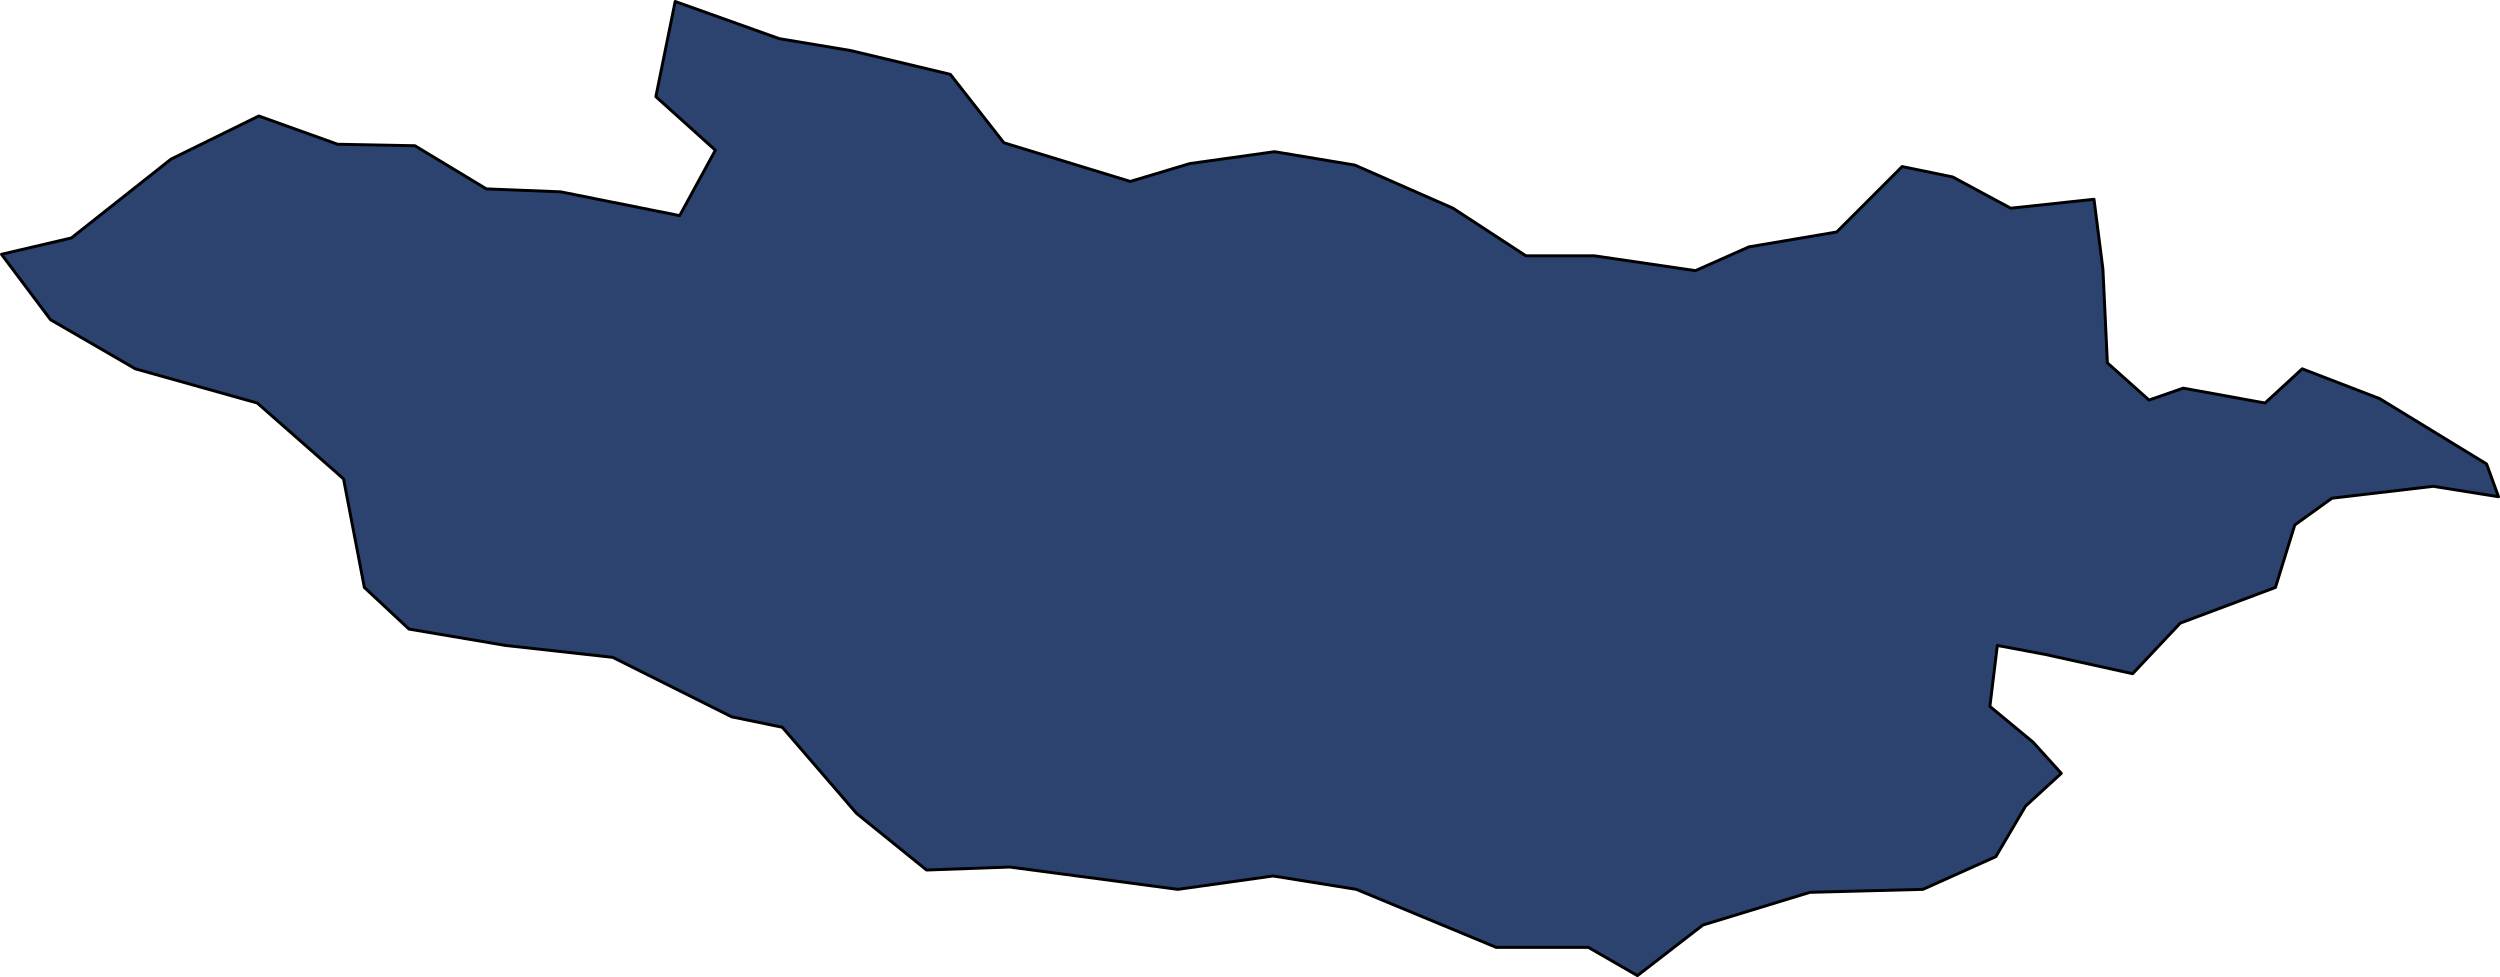 <svg xmlns="http://www.w3.org/2000/svg" width="168.1" height="65.7" viewBox="0 0 168.1 65.7">
  <path id="MN" d="M1496.2,181.5l4-1.2,5.7-.8,5.4.9,6.6,2.9,4.9,3.2h4.6l6.8,1,3.6-1.6,5.9-1,4.4-4.4,3.4.7,3.9,2.1,5.6-.6.6,4.7.3,6.3,2.8,2.5,2.3-.8,5.5,1,2.5-2.3,5.2,2,7.2,4.4.8,2.2-4.4-.7-6.8.8-2.5,1.8-1.3,4.2-6.4,2.4-3.2,3.4-5.9-1.3-3.2-.6-.5,4.1,2.9,2.4,1.9,2.1-2.4,2.2-2,3.4-4.9,2.2-7.6.2-7.2,2.2-4.4,3.4L1527,233h-6.2l-9.4-3.9-5.6-.9-6.4.9-11.3-1.5-5.6.2-4.7-3.8-5-5.8-3.4-.7-8-4-7.2-.8-6.5-1.1-3-2.8-1.4-7.3-5.8-5.1-8.2-2.3-5.7-3.3-3.3-4.4,4.7-1.1,6.7-5.3,5.9-2.9,5.3,1.9,5.2.1,4.8,2.9,5,.2,8,1.6,2.4-4.4-4-3.6,1.3-6.4,7,2.5,4.8.8,6.7,1.6,3.6,4.6,8.5,2.6Z" transform="translate(-1420.2 -169.3)" fill="#2c4370" stroke="#000" stroke-linecap="round" stroke-linejoin="round" stroke-width="0.2"/>
</svg>

